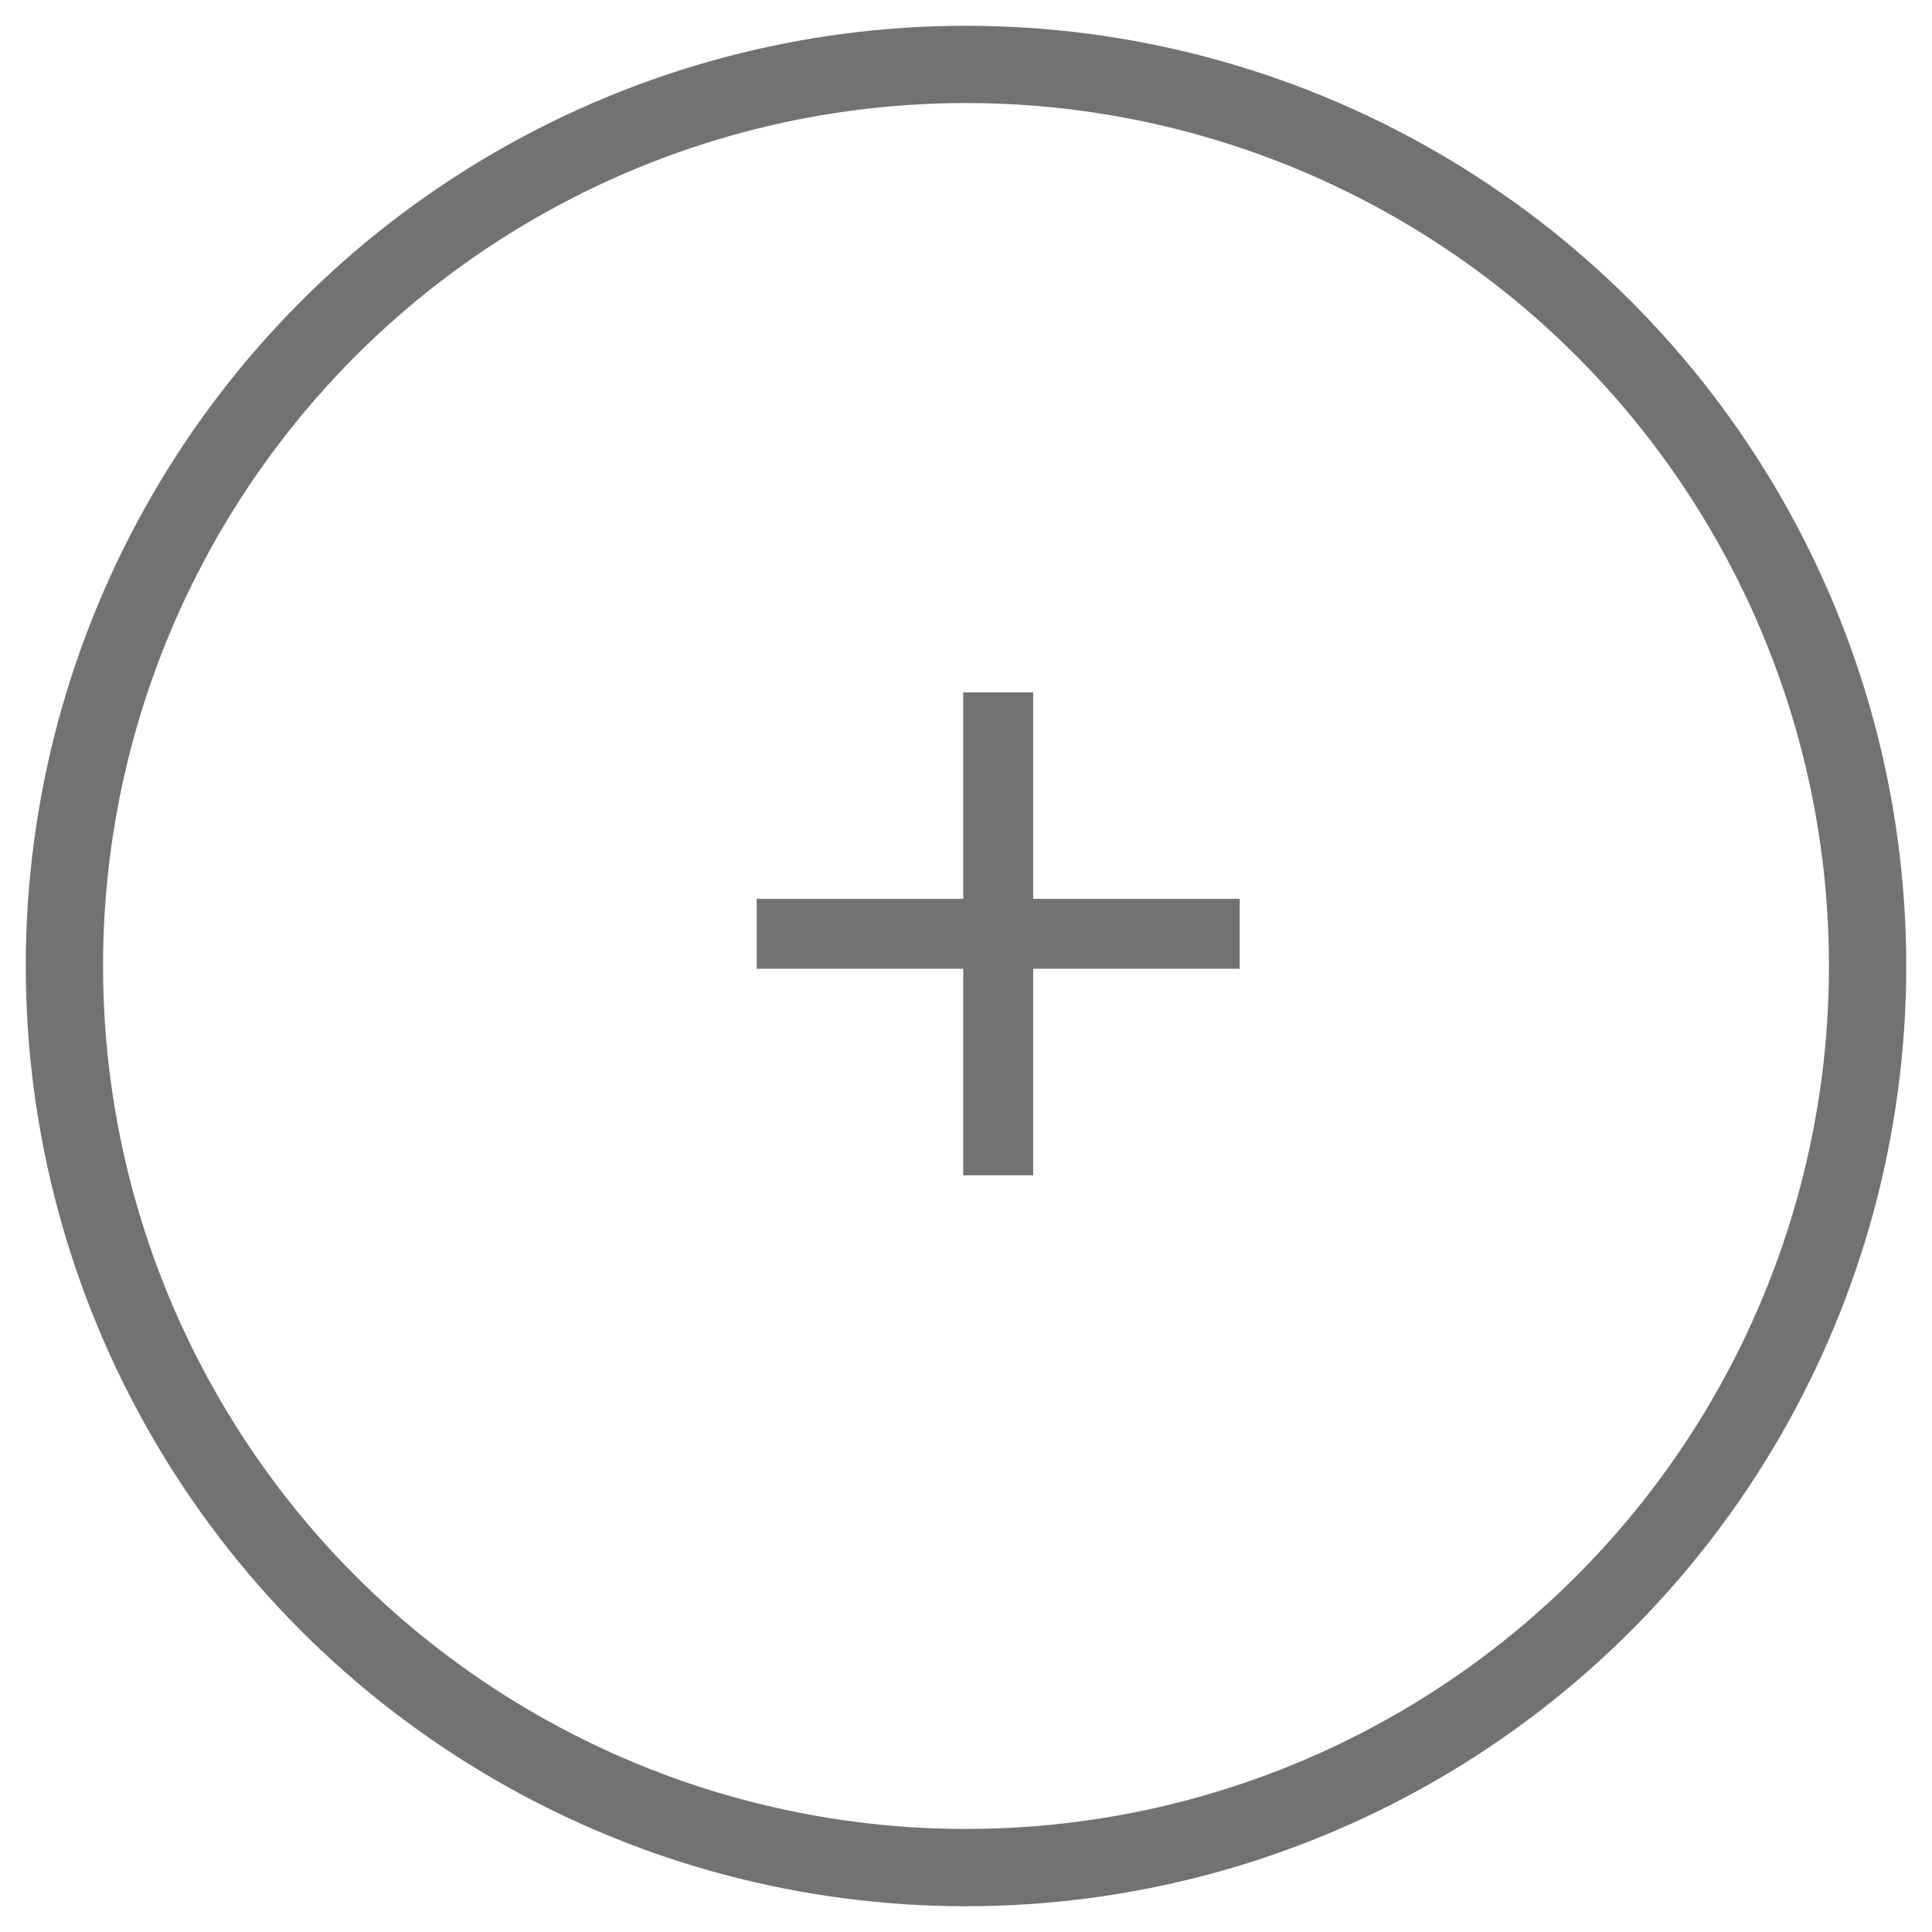 <svg width="30" height="30" viewBox="0 0 30 30" fill="none" xmlns="http://www.w3.org/2000/svg">
<path d="M15.793 14.207V11H15.207V14.207H12V14.793H15.207V18H15.793V14.793H19V14.207H15.793Z" fill="#737171" stroke="#737171" stroke-width="0.5"/>
<circle cx="15" cy="15" r="14" stroke="#737171" stroke-width="1.2"/>
</svg>
